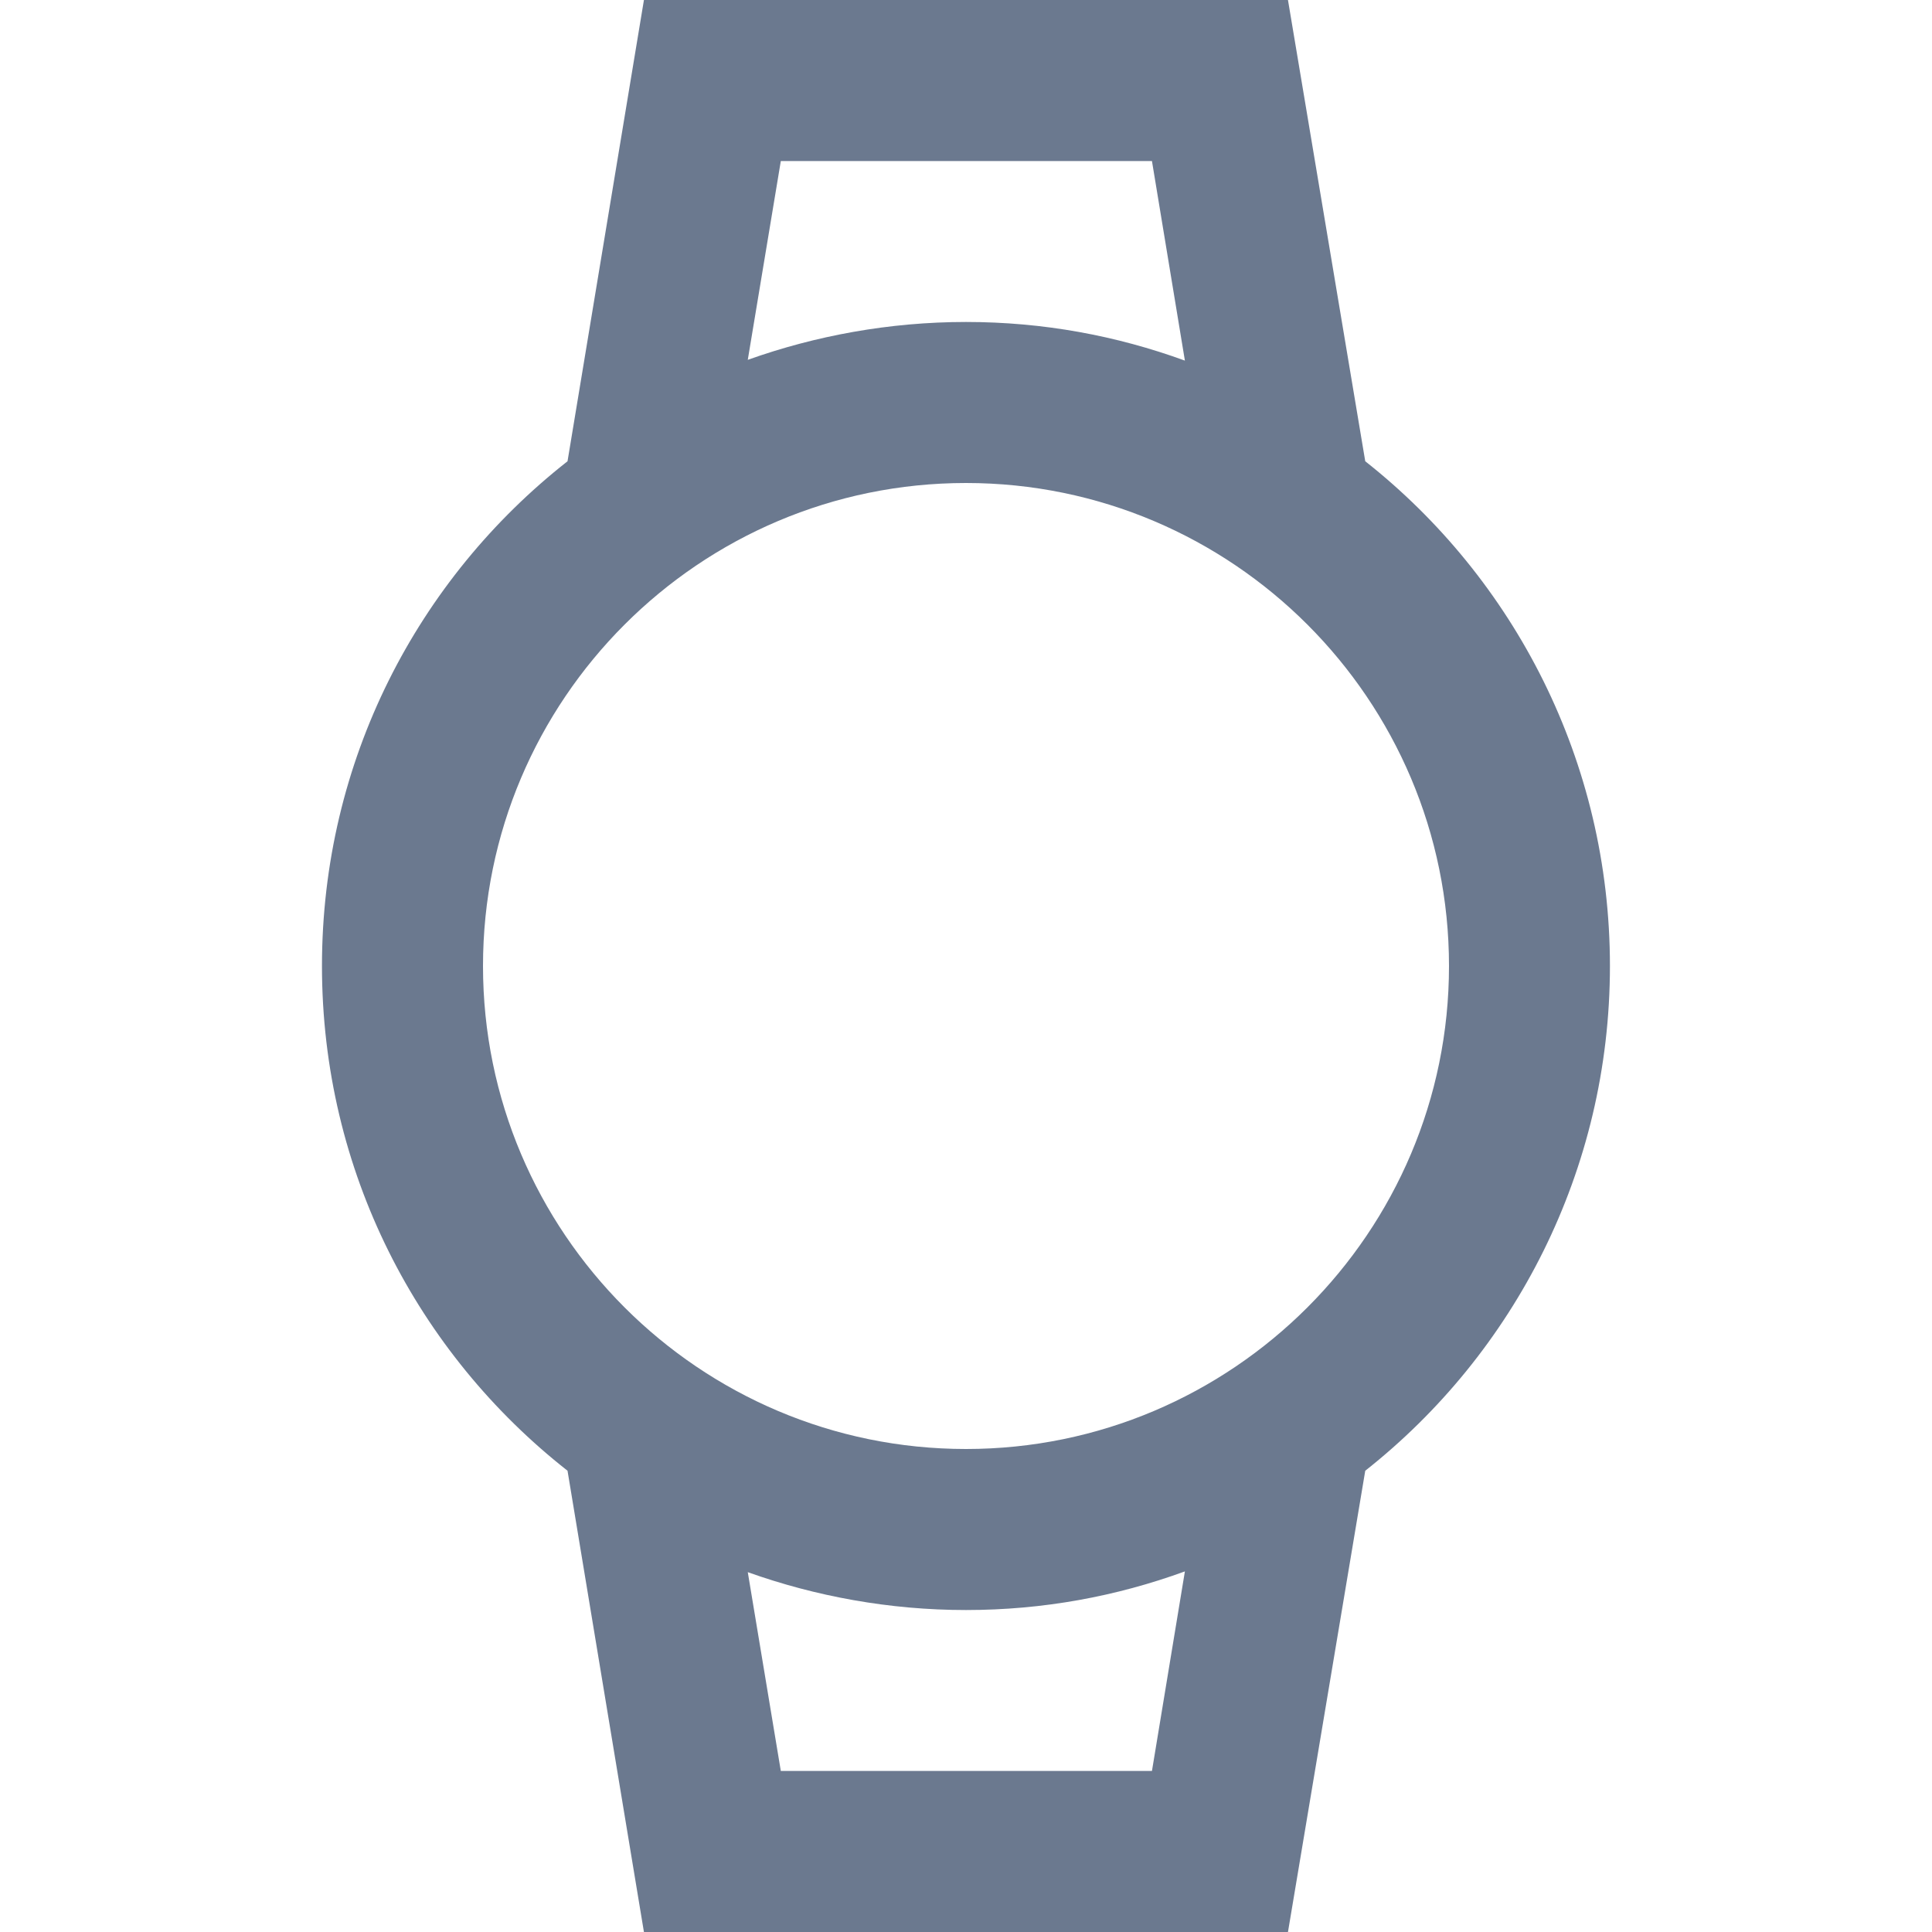 <svg width="20" height="20" viewBox="0 0 20 20" fill="none" xmlns="http://www.w3.org/2000/svg">
<path d="M14.133 4.775L13.333 0H6.666L5.875 4.775C4.325 5.992 3.333 7.875 3.333 10C3.333 12.125 4.325 14.008 5.875 15.225L6.666 20H13.333L14.133 15.225C15.675 14.008 16.666 12.117 16.666 10C16.666 7.883 15.675 5.992 14.133 4.775ZM8.083 1.667H11.925L12.266 3.733C11.558 3.475 10.8 3.333 10 3.333C9.208 3.333 8.441 3.475 7.741 3.725L8.083 1.667ZM11.925 18.333H8.083L7.741 16.275C8.441 16.525 9.208 16.667 10 16.667C10.8 16.667 11.558 16.525 12.266 16.267L11.925 18.333ZM10 15C7.241 15 5 12.758 5 10C5 7.242 7.241 5 10 5C12.758 5 15 7.242 15 10C15 12.758 12.758 15 10 15Z" fill="#6B798F"/>
</svg>
